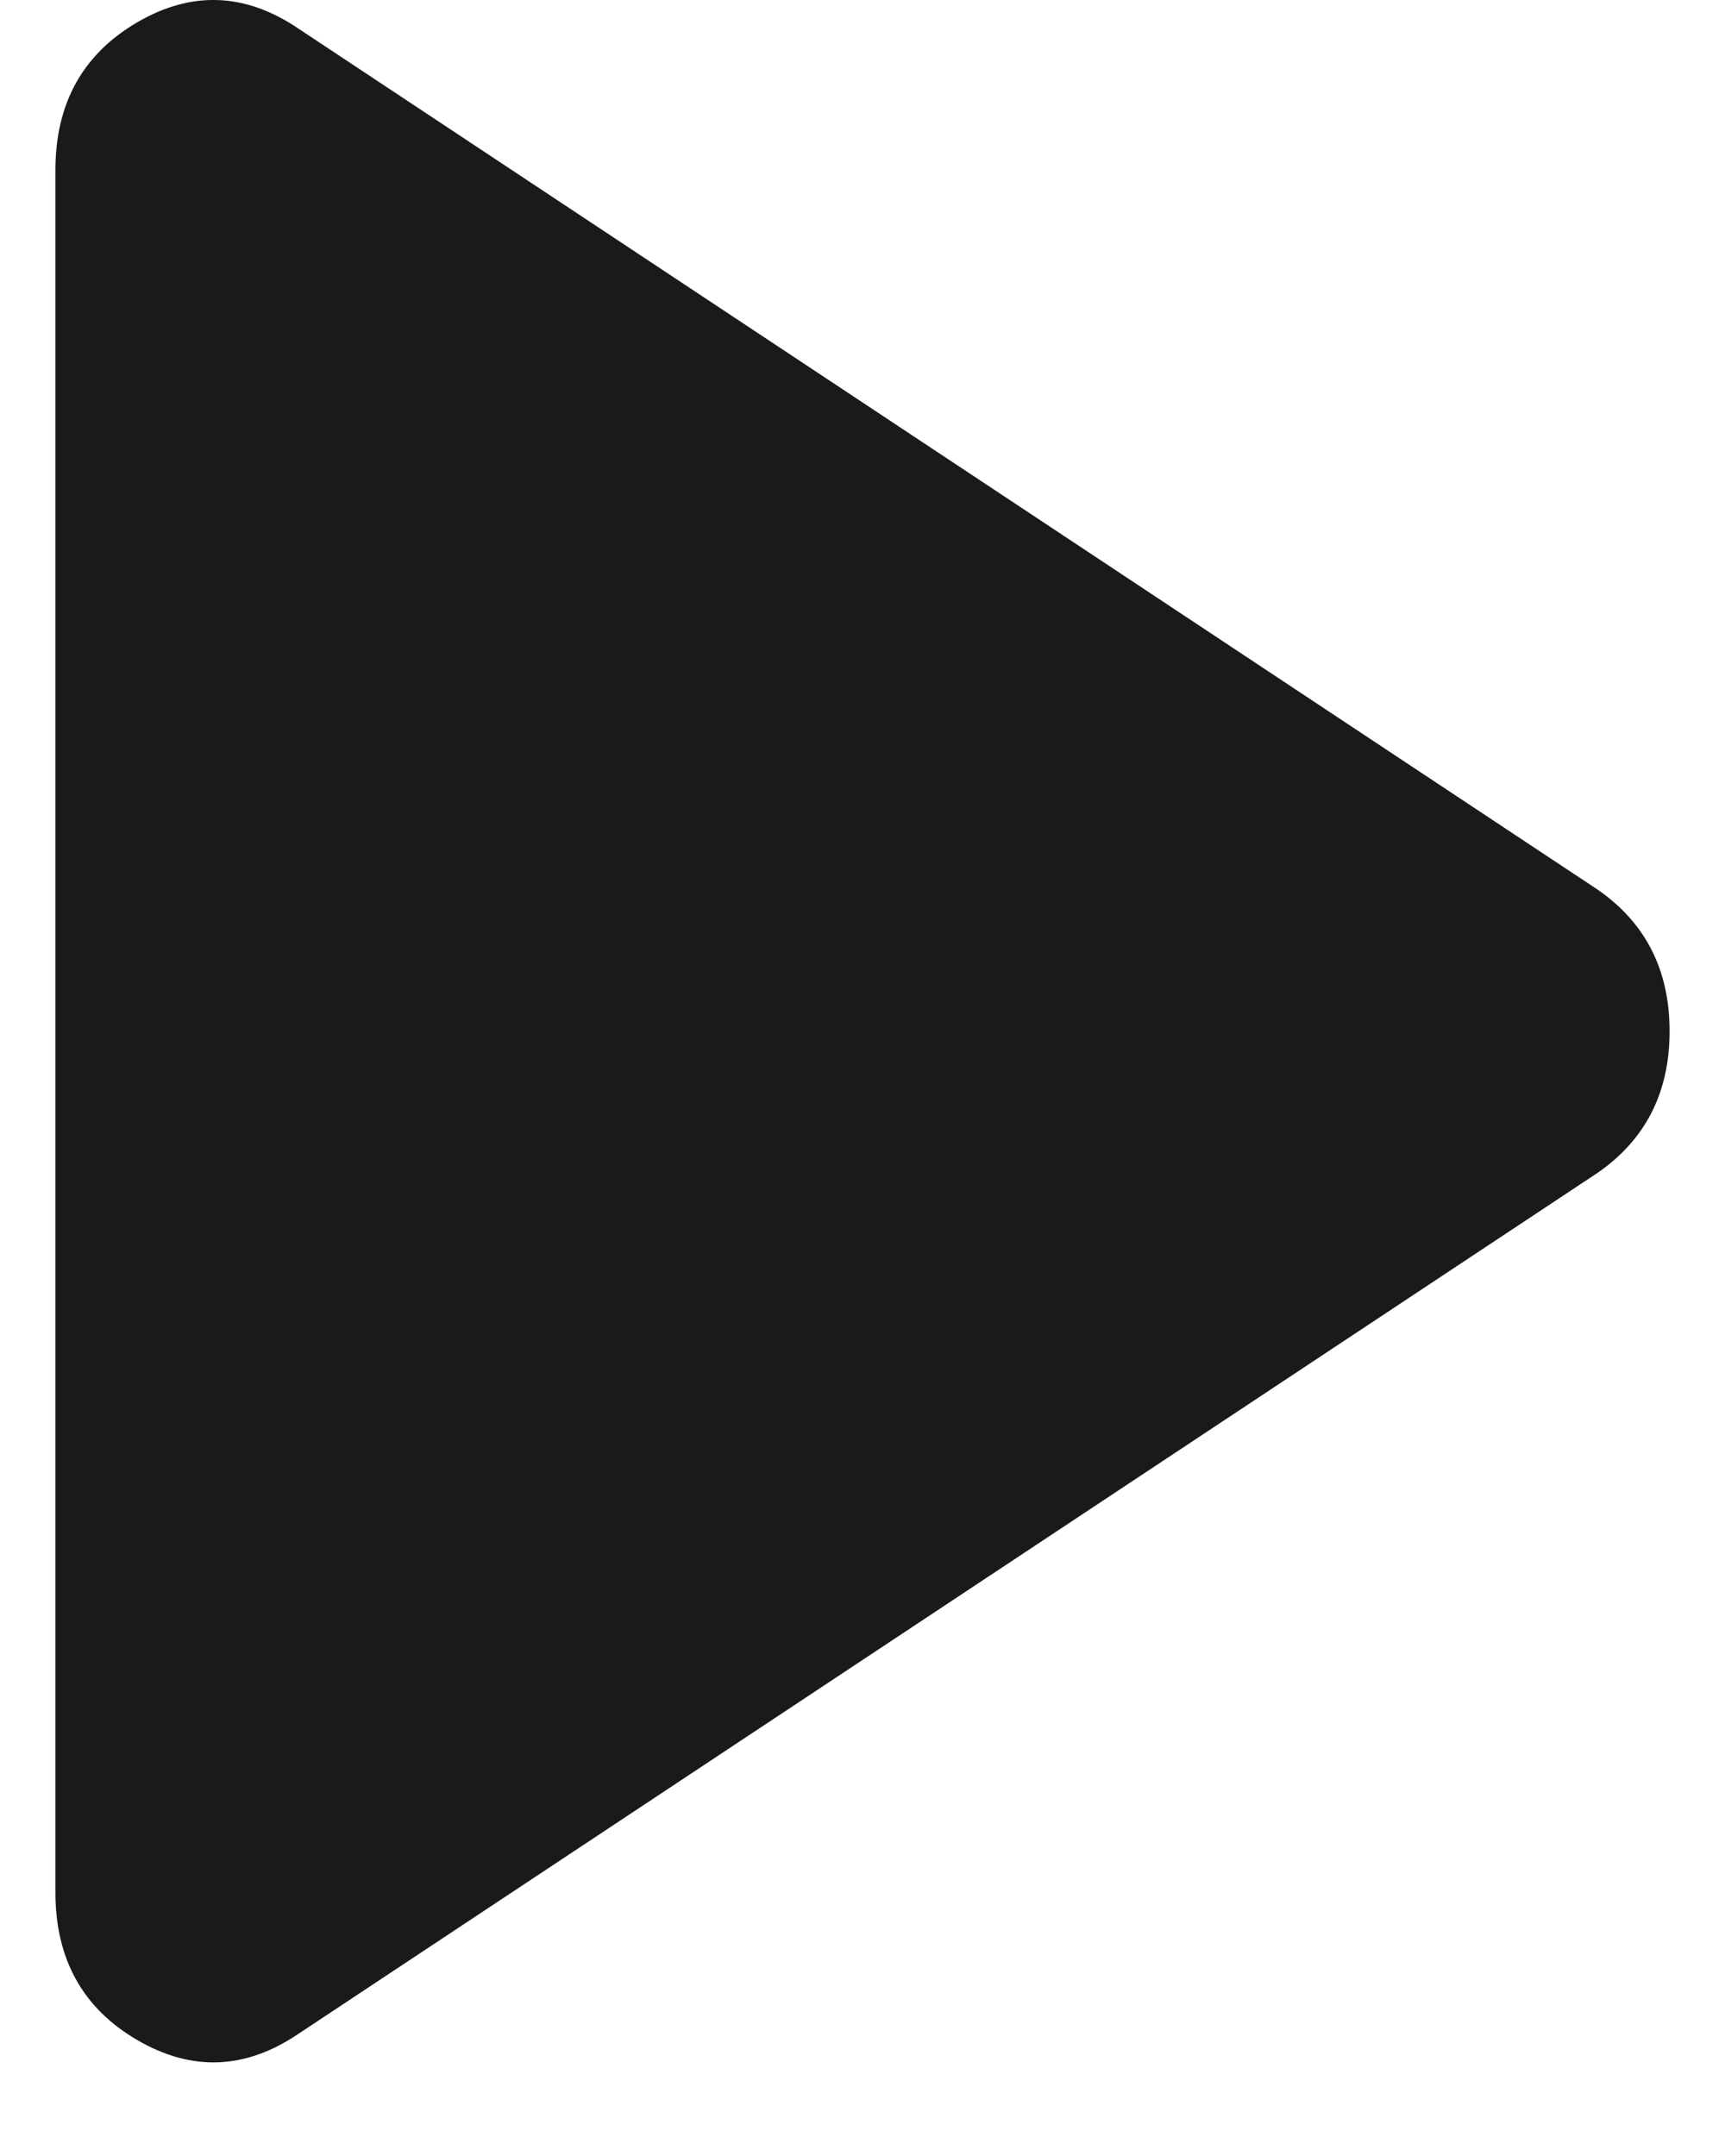 <svg preserveAspectRatio="none" width="16" height="20" viewBox="0 0 16 20" fill="none"
    xmlns="http://www.w3.org/2000/svg">
    <path d="M2.769 18.866C2.276 19.2 1.777 19.219 1.271 18.923C0.766 18.628 0.514 18.171 0.514 17.554V1.578C0.514 0.961 0.766 0.504 1.271 0.208C1.777 -0.088 2.276 -0.068 2.769 0.266L14.821 8.254C15.265 8.563 15.486 9 15.486 9.566C15.486 10.132 15.265 10.569 14.821 10.878L2.769 18.866Z" fill="#191B18"/>
</svg>
